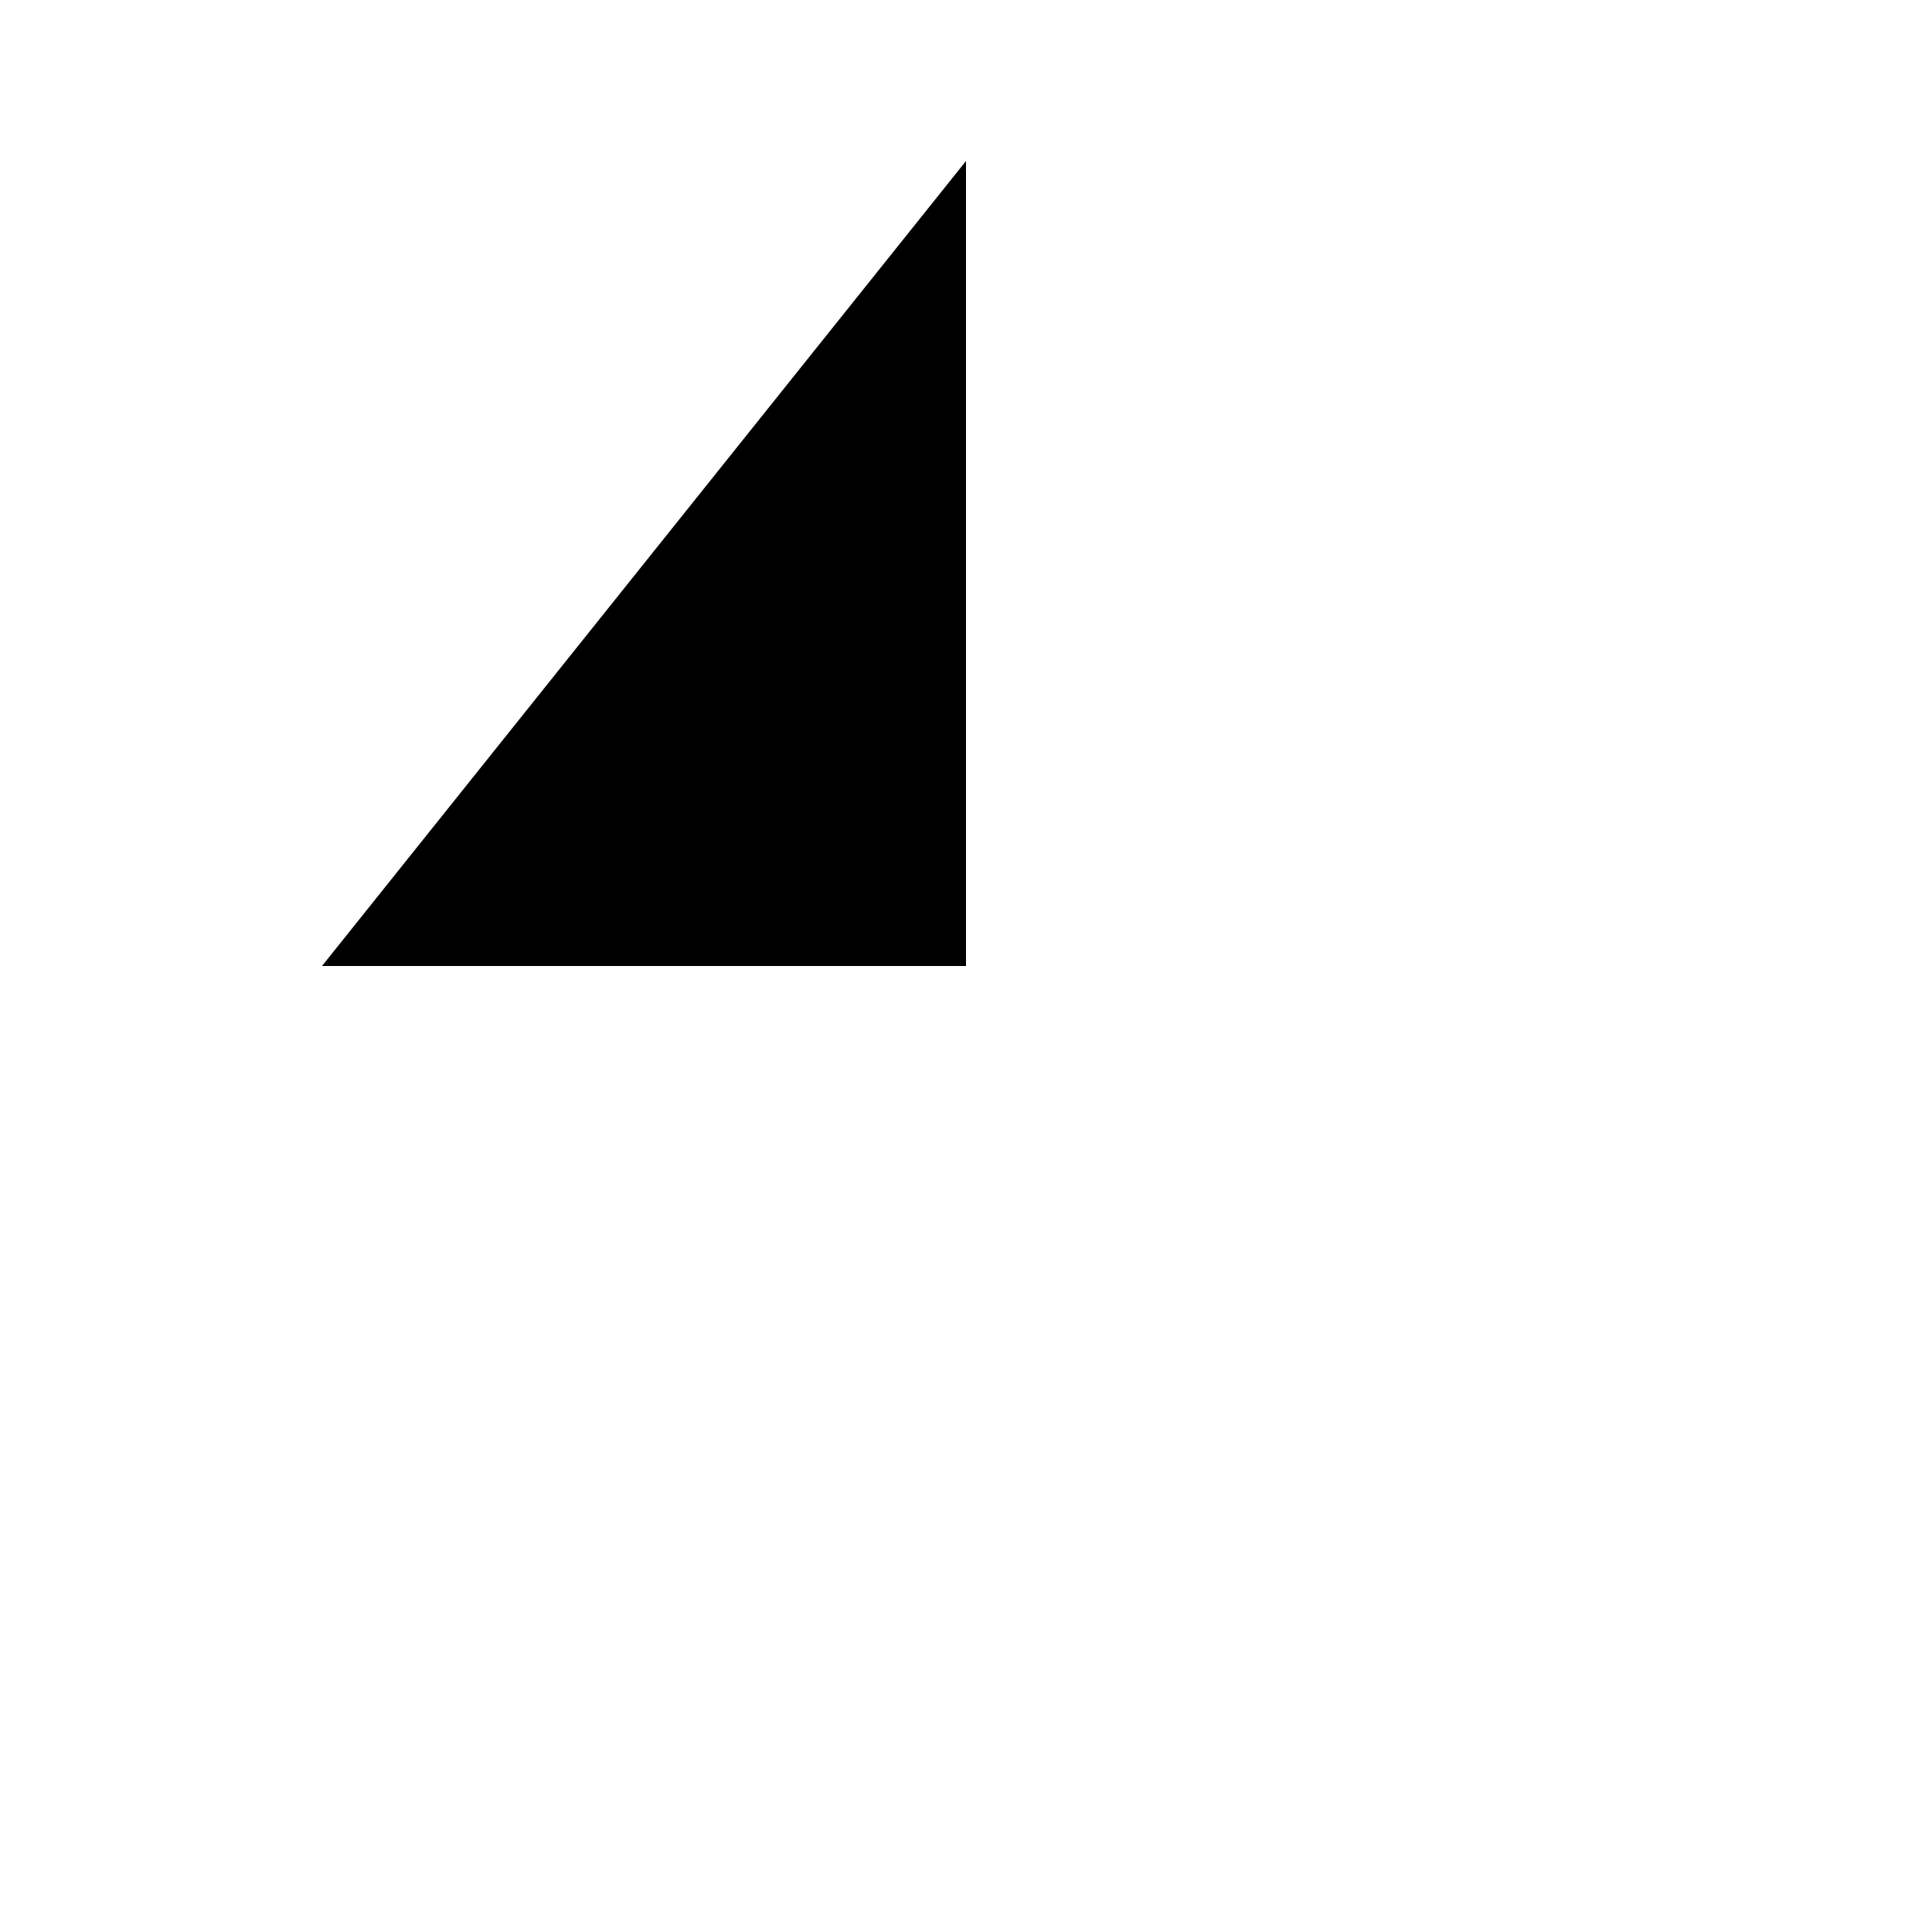 <?xml version="1.0" encoding="UTF-8" standalone="no"?>
<svg id="root" viewBox="0 0 60 60" version="1.1" xmlns="http://www.w3.org/2000/svg">
    <path d="
        M 30,5 
        L 10,30
        L 30,30
        Z
    " />
    <path d="
        M 30,5 
        L 30,50
    " />
    <path d="
        M 10,50
        L 50,50
    " />

</svg>